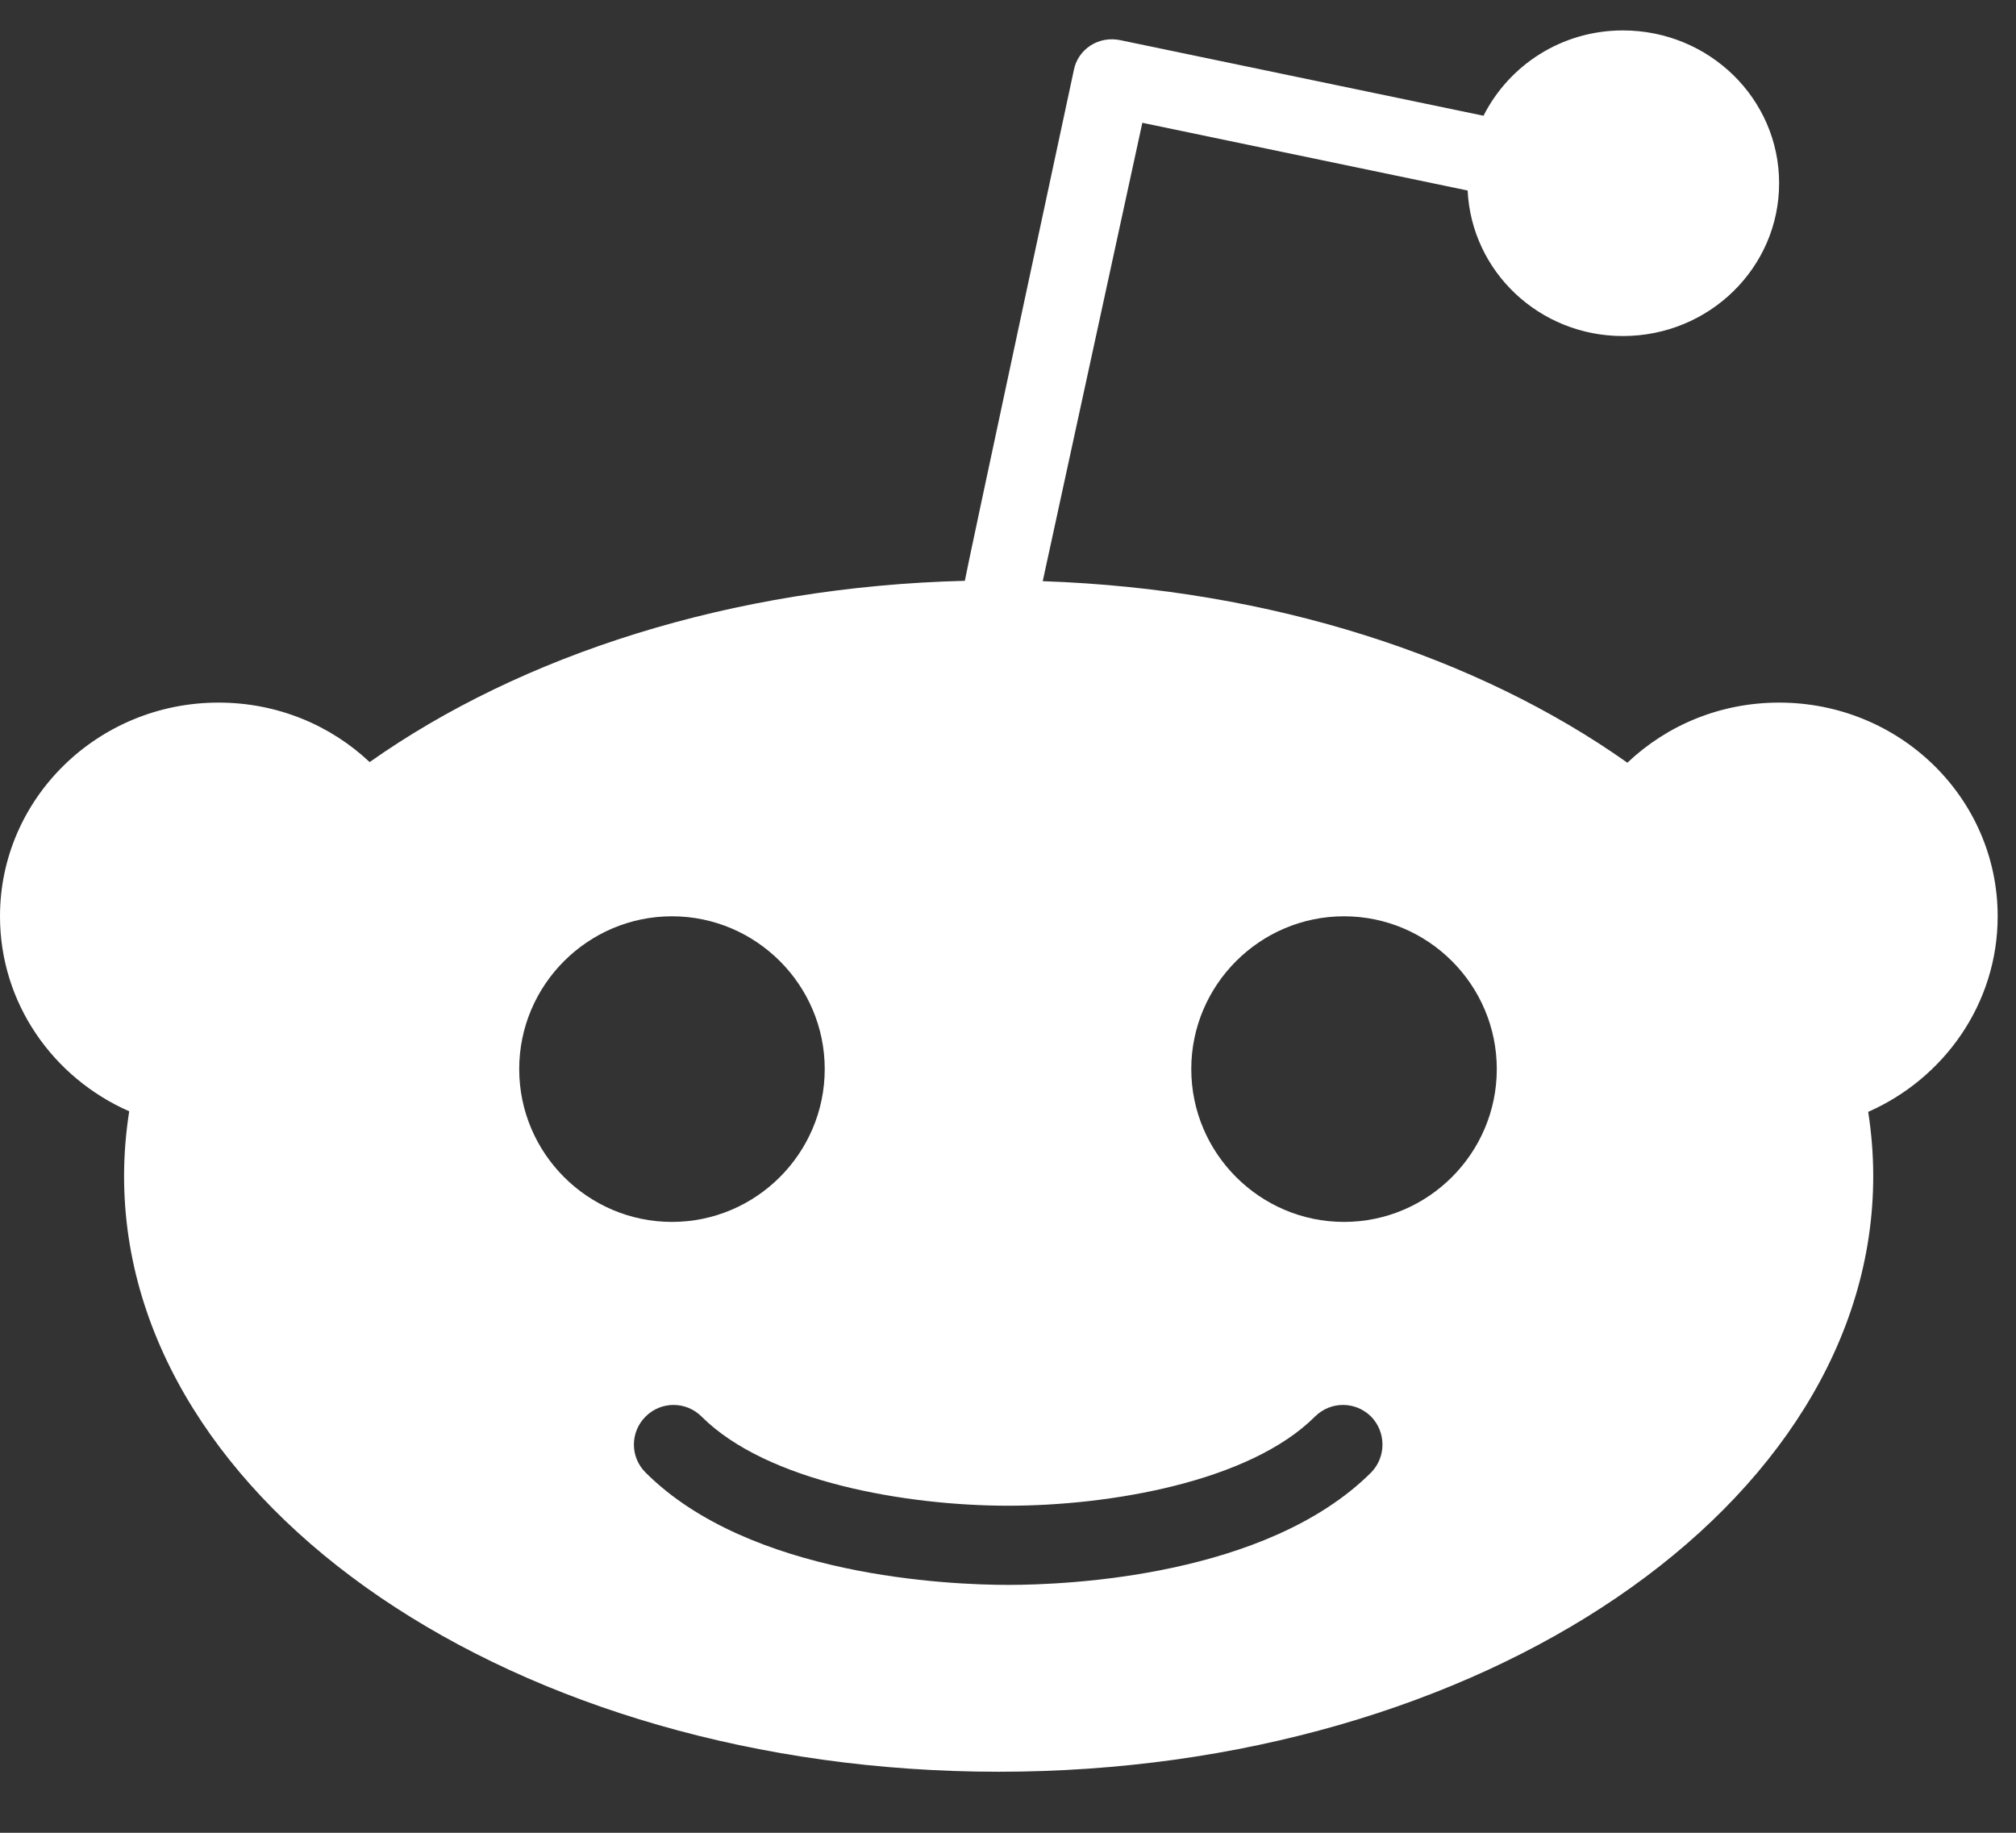 <svg width="22" height="20" viewBox="0 0 22 20" fill="none" xmlns="http://www.w3.org/2000/svg">
  <rect x="0" y="0" width="22" height="20" fill="#333333" stroke="none"/>
  <path fill-rule="evenodd" clip-rule="evenodd" d="M20.442 12.835C20.442 12.598 20.423 12.364 20.387 12.133C21.214 11.769 21.8 10.953 21.8 9.999C21.8 8.71 20.734 7.667 19.415 7.667C18.77 7.667 18.188 7.916 17.759 8.323C16.13 7.17 13.882 6.428 11.379 6.342L12.466 1.34L16.016 2.079C16.058 2.962 16.797 3.667 17.71 3.667C18.652 3.667 19.415 2.921 19.415 1.999C19.415 1.078 18.652 0.332 17.71 0.332C17.04 0.332 16.467 0.713 16.189 1.263L12.224 0.438C12.112 0.415 11.998 0.435 11.903 0.495C11.808 0.556 11.743 0.649 11.72 0.758C11.72 0.758 10.529 6.306 10.529 6.338C7.98 6.402 5.69 7.148 4.034 8.316C3.606 7.913 3.026 7.667 2.385 7.667C1.067 7.667 0 8.713 0 9.999C0 10.947 0.579 11.762 1.41 12.127C1.374 12.358 1.354 12.595 1.354 12.835C1.354 16.425 5.627 19.334 10.898 19.334C16.169 19.334 20.442 16.425 20.442 12.835ZM11.003 16.431C12.098 16.431 13.633 16.175 14.35 15.458C14.52 15.289 14.792 15.289 14.962 15.458C15.128 15.628 15.128 15.9 14.962 16.069C13.822 17.205 11.643 17.295 11.003 17.295C10.363 17.295 8.181 17.205 7.045 16.069C6.875 15.9 6.875 15.628 7.045 15.458C7.214 15.289 7.486 15.289 7.656 15.458C8.373 16.175 9.906 16.431 11.003 16.431ZM9 11.666C9 10.748 8.251 9.999 7.333 9.999C6.415 9.999 5.666 10.748 5.666 11.666C5.666 12.585 6.415 13.334 7.333 13.334C8.251 13.334 9 12.585 9 11.666ZM13 11.666C13 10.748 13.749 9.999 14.667 9.999C15.586 9.999 16.334 10.748 16.334 11.666C16.334 12.585 15.585 13.334 14.667 13.334C13.749 13.334 13 12.585 13 11.666Z" fill="white"/>
</svg>
